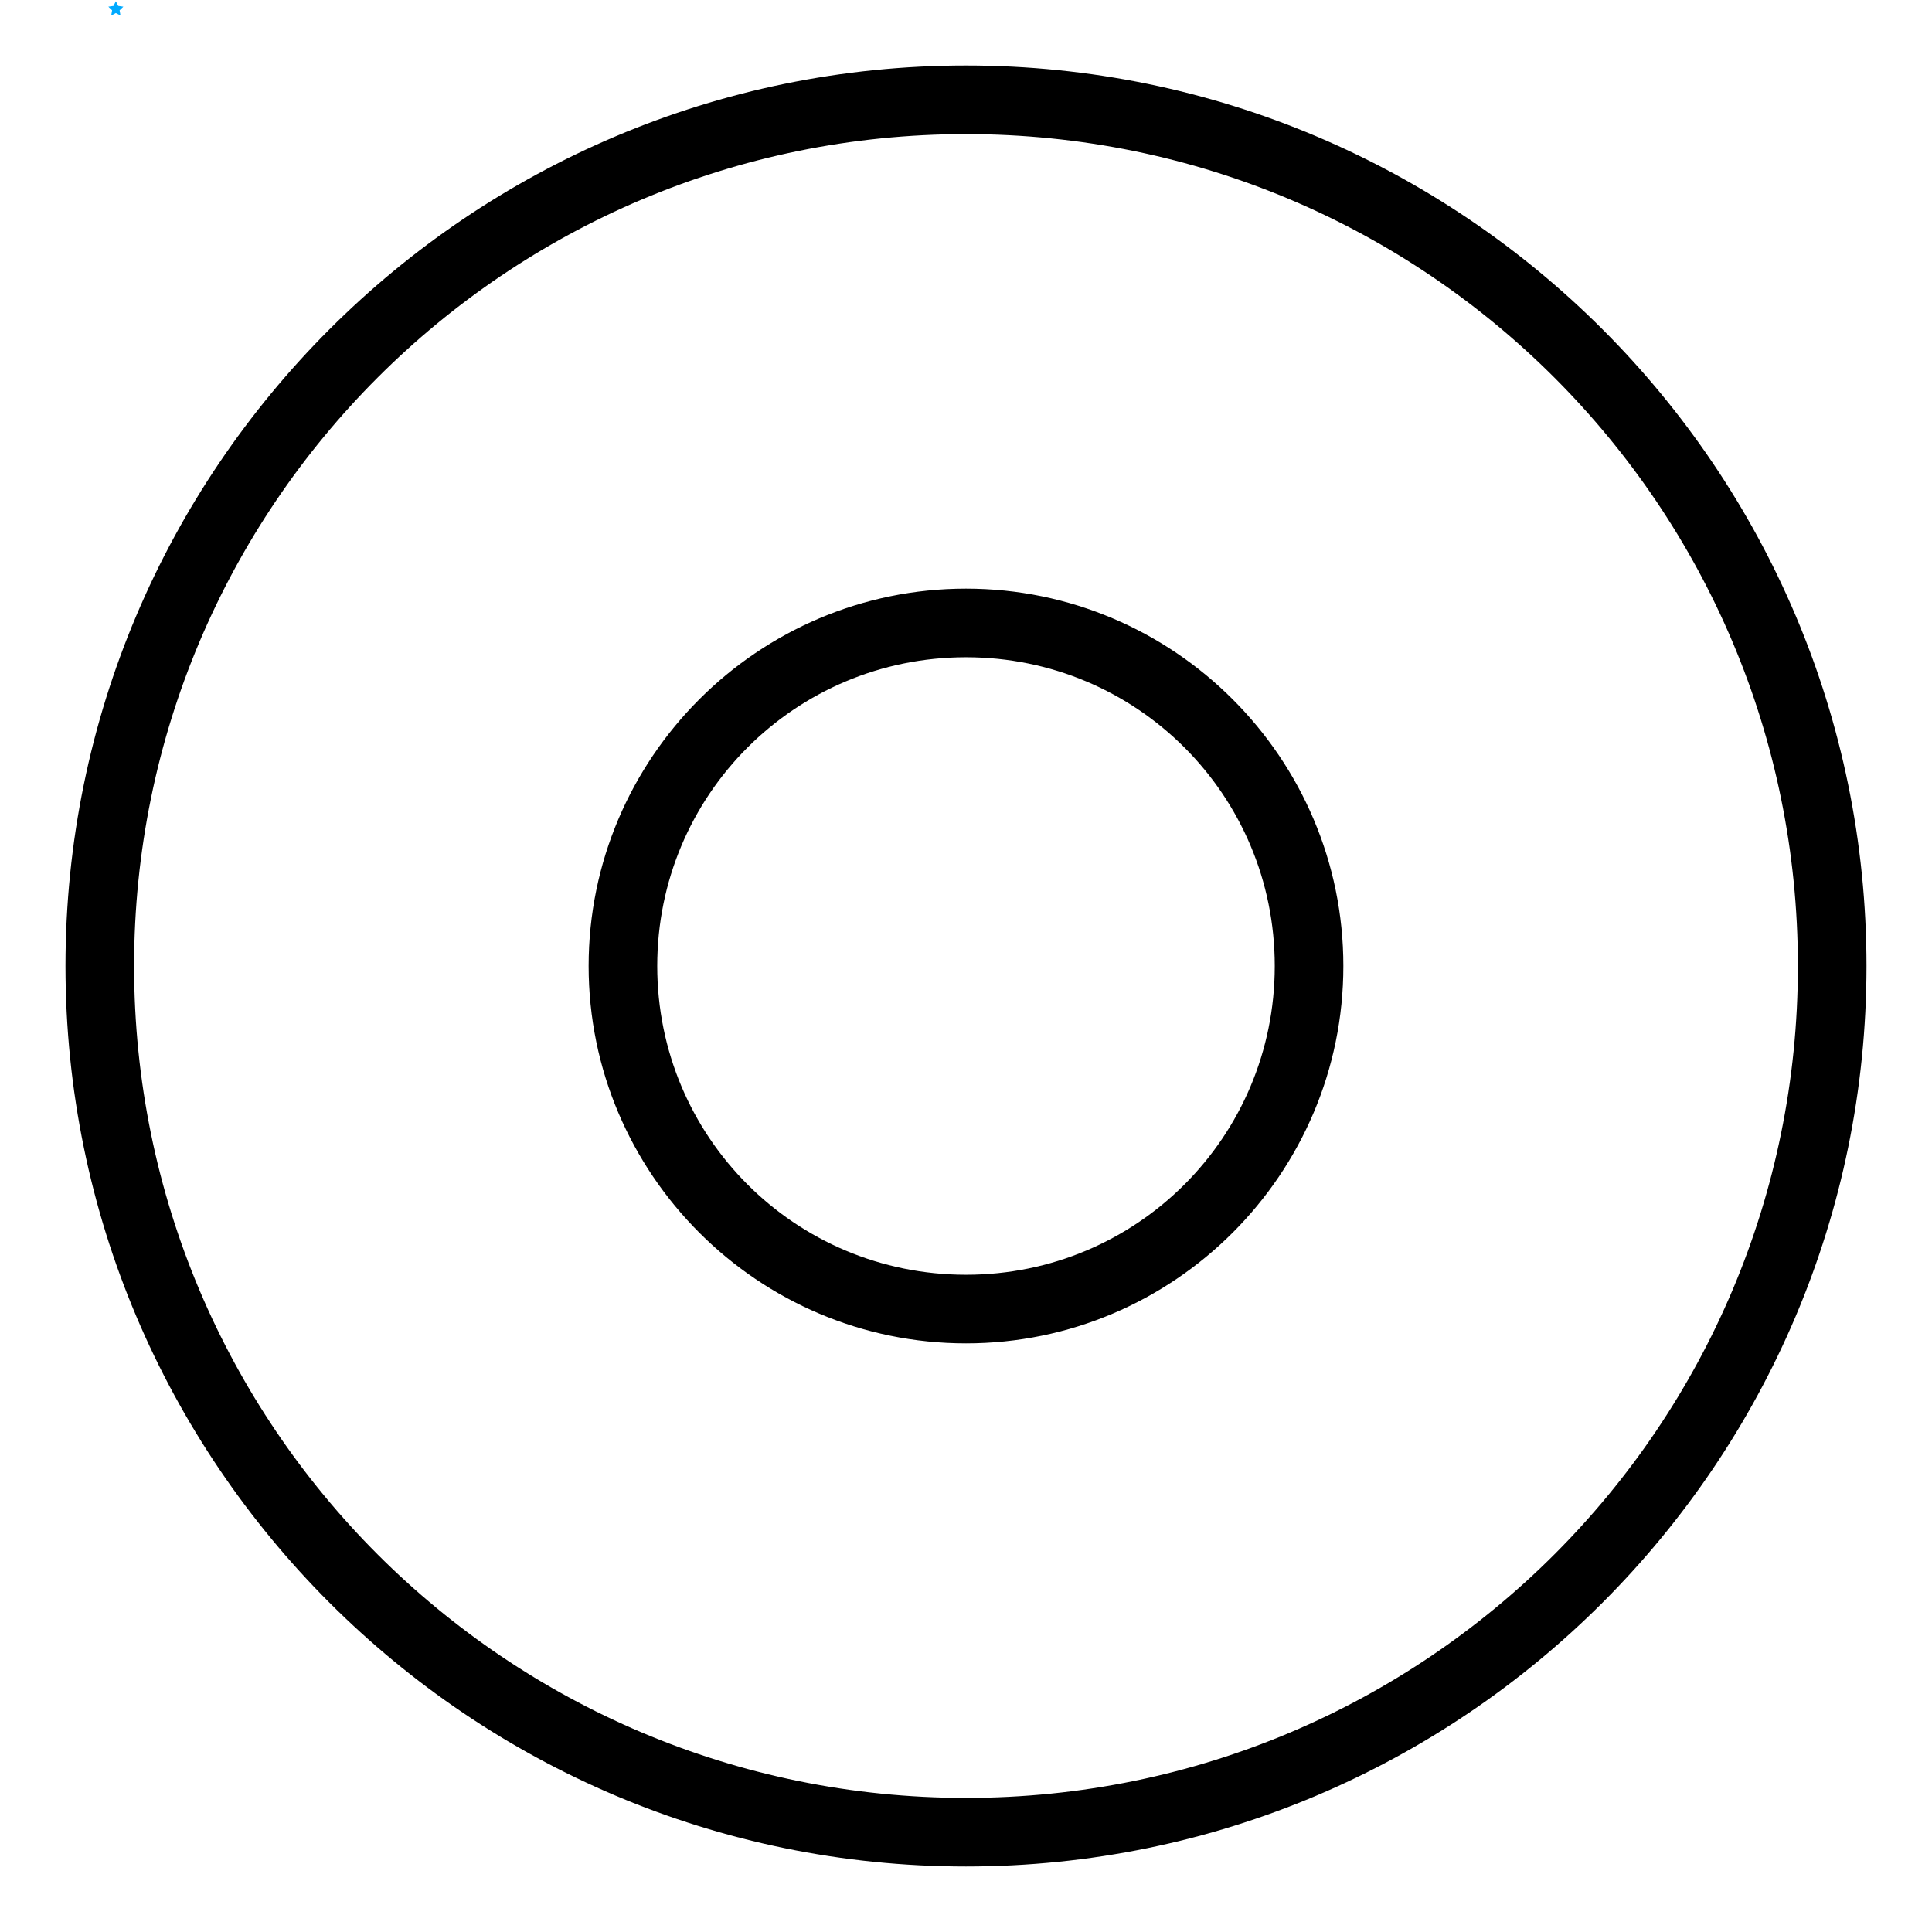 <?xml version="1.0" encoding="UTF-8" standalone="no"?>
<!-- Created with Inkscape (http://www.inkscape.org/) -->

<svg xmlns:dc="http://purl.org/dc/elements/1.1/" xmlns:cc="http://creativecommons.org/ns#" xmlns:rdf="http://www.w3.org/1999/02/22-rdf-syntax-ns#" xmlns:svg="http://www.w3.org/2000/svg" xmlns="http://www.w3.org/2000/svg" xmlns:sodipodi="http://sodipodi.sourceforge.net/DTD/sodipodi-0.dtd" xmlns:inkscape="http://www.inkscape.org/namespaces/inkscape" version="1.1" width="249.505" height="249.505" id="svg2" sodipodi:docname="out-of-gamut-icon-symbolic.svg" inkscape:version="0.92.4 (5da689c313, 2019-01-14)">
<style id="s0">
.success { fill:#009909; }
.warning { fill:#FF1990; }
.error { fill:#00AAFF; }
</style>
<style id="s2">
@import '../../highlights.css';
</style> 


<sodipodi:namedview pagecolor="#ffffff" bordercolor="#666666" borderopacity="1" objecttolerance="10" gridtolerance="10" guidetolerance="10" inkscape:pageopacity="0" inkscape:pageshadow="2" inkscape:window-width="862" inkscape:window-height="480" id="namedview6" showgrid="false" inkscape:zoom="0.9458719" inkscape:cx="124.7526" inkscape:cy="124.7526" inkscape:window-x="0" inkscape:window-y="27" inkscape:window-maximized="0" inkscape:current-layer="svg2" />
<defs id="defs4" />
<g transform="translate(-218.105,-476.181)" id="layer1">
<path style="color:#000000;font-style:normal;font-variant:normal;font-weight:normal;font-stretch:normal;font-size:medium;line-height:normal;font-family:sans-serif;font-variant-ligatures:normal;font-variant-position:normal;font-variant-caps:normal;font-variant-numeric:normal;font-variant-alternates:normal;font-feature-settings:normal;text-indent:0;text-align:start;text-decoration:none;text-decoration-line:none;text-decoration-style:solid;text-decoration-color:#000000;letter-spacing:normal;word-spacing:normal;text-transform:none;writing-mode:lr-tb;direction:ltr;text-orientation:mixed;dominant-baseline:auto;baseline-shift:baseline;text-anchor:start;white-space:normal;shape-padding:0;clip-rule:nonzero;display:inline;overflow:visible;visibility:visible;opacity:1;isolation:auto;mix-blend-mode:normal;color-interpolation:sRGB;color-interpolation-filters:linearRGB;solid-color:#000000;solid-opacity:1;vector-effect:none;fill-opacity:1;fill-rule:evenodd;stroke:none;stroke-width:8.861;stroke-linecap:round;stroke-linejoin:round;stroke-miterlimit:4;stroke-dasharray:none;stroke-dashoffset:0;stroke-opacity:1;color-rendering:auto;image-rendering:auto;shape-rendering:auto;text-rendering:auto;enable-background:accumulate" d="m 342.857,484.639 c -64.175,0 -116.295,52.119 -116.295,116.294 0,64.175 52.12,116.294 116.295,116.294 64.175,0 116.294,-52.119 116.294,-116.294 0,-64.175 -52.119,-116.294 -116.294,-116.294 z m 0,8.861 c 59.386,0 107.434,48.047 107.434,107.434 0,59.387 -48.047,107.434 -107.434,107.434 -59.387,0 -107.434,-48.047 -107.434,-107.434 0,-59.387 48.048,-107.434 107.434,-107.434 z m 0,58.699 c -26.863,0 -48.734,21.872 -48.734,48.734 0,26.863 21.872,48.734 48.734,48.734 26.863,0 48.734,-21.872 48.734,-48.734 0,-26.863 -21.872,-48.734 -48.734,-48.734 z m 0,8.861 c 22.074,0 39.874,17.799 39.874,39.874 0,22.074 -17.8,39.874 -39.874,39.874 -22.074,0 -39.874,-17.799 -39.874,-39.874 0,-22.074 17.8,-39.874 39.874,-39.874 z" id="path2818" inkscape:connector-curvature="0" />
</g>
<path d="M 15.559,2 14.961,1.685 14.362,2 14.477,1.334 13.992,0.861 14.662,0.764 14.961,0.158 15.26,0.764 15.929,0.861 15.445,1.334 Z" class="error" id="tofix" />
</svg>
